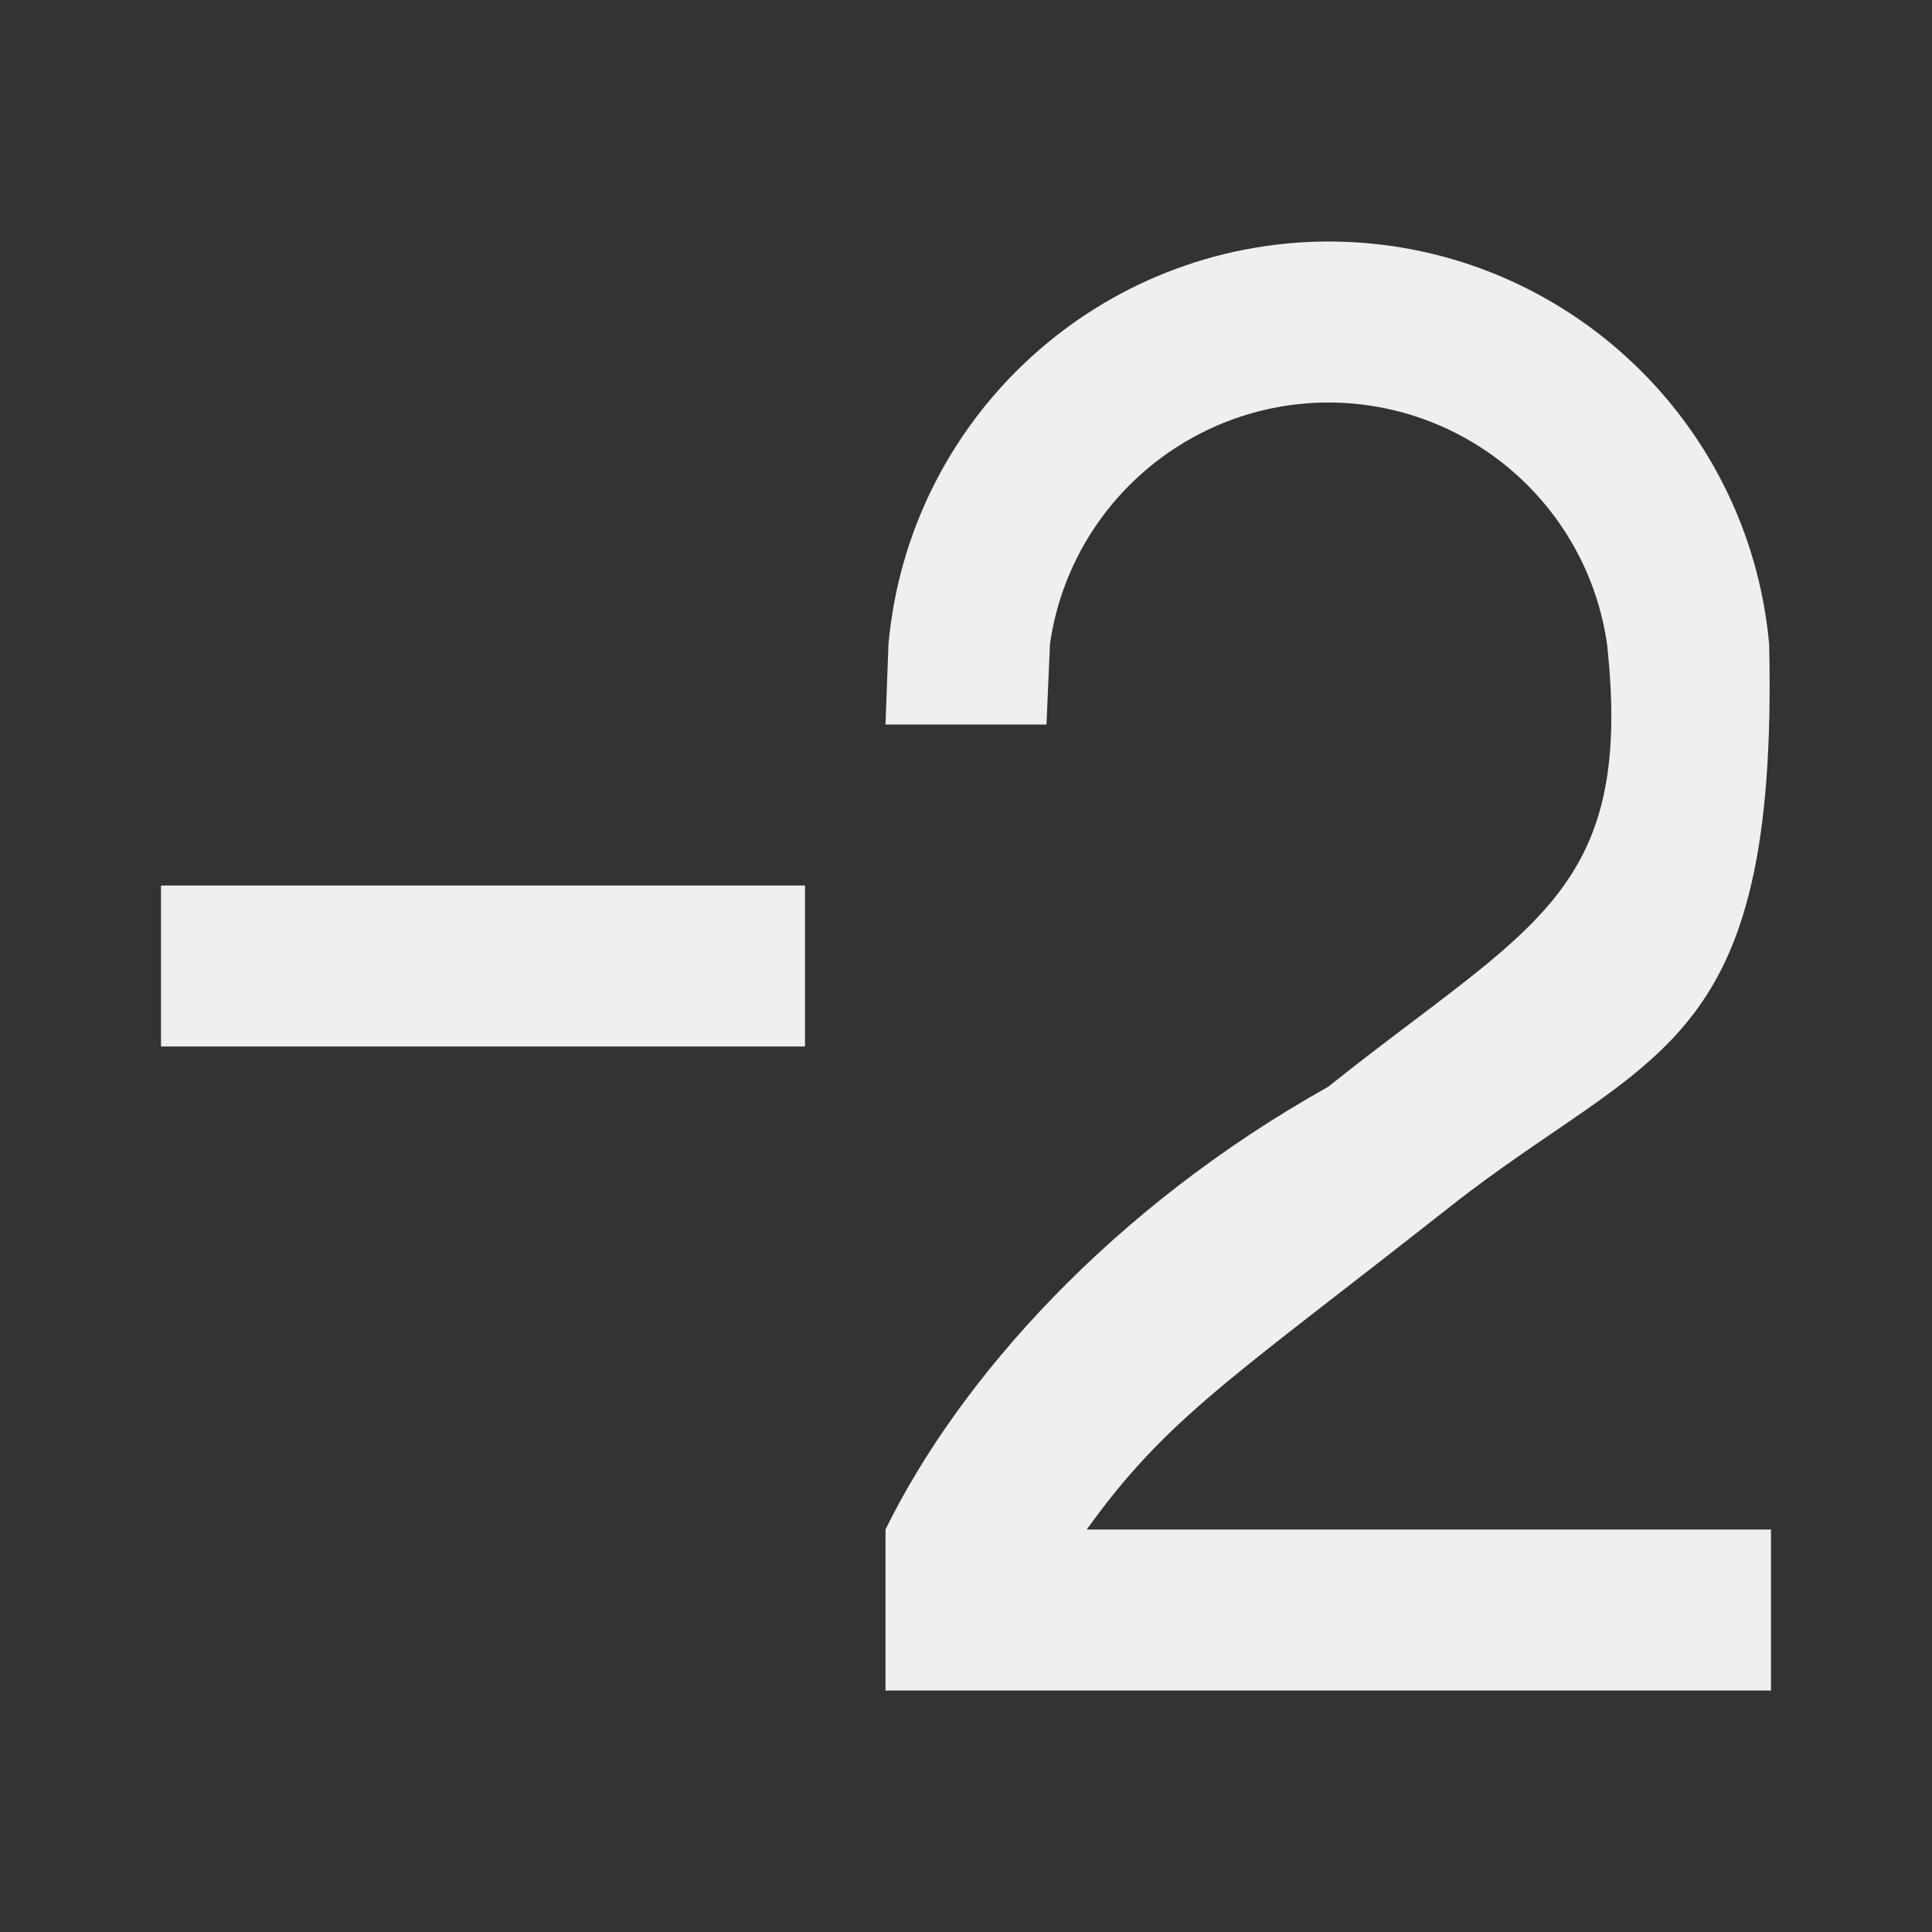 <svg height="24" viewBox="0 0 24 24" width="24" xmlns="http://www.w3.org/2000/svg"><rect x="0" y="0" width="24" height="24" fill="#333333" stroke="none"/><g fill="#efefef"><path d="m2 11v2h8v-2z"/><path d="m16.5 3c-2.838.007-5.205 2.173-5.463 5l-.037 1h2l.043-1c.248-1.719 1.72-2.996 3.457-3 1.739.001 3.214 1.278 3.463 3 .341 3.123-.963 3.5-3.463 5.5-2.681 1.5-4.579 3.622-5.5 5.5v2h11v-2h-8.5c1.001-1.394 1.802-1.874 4.5-4 2.514-1.982 4.093-1.884 3.977-7-.259-2.832-2.633-5-5.477-5z"/></g></svg>